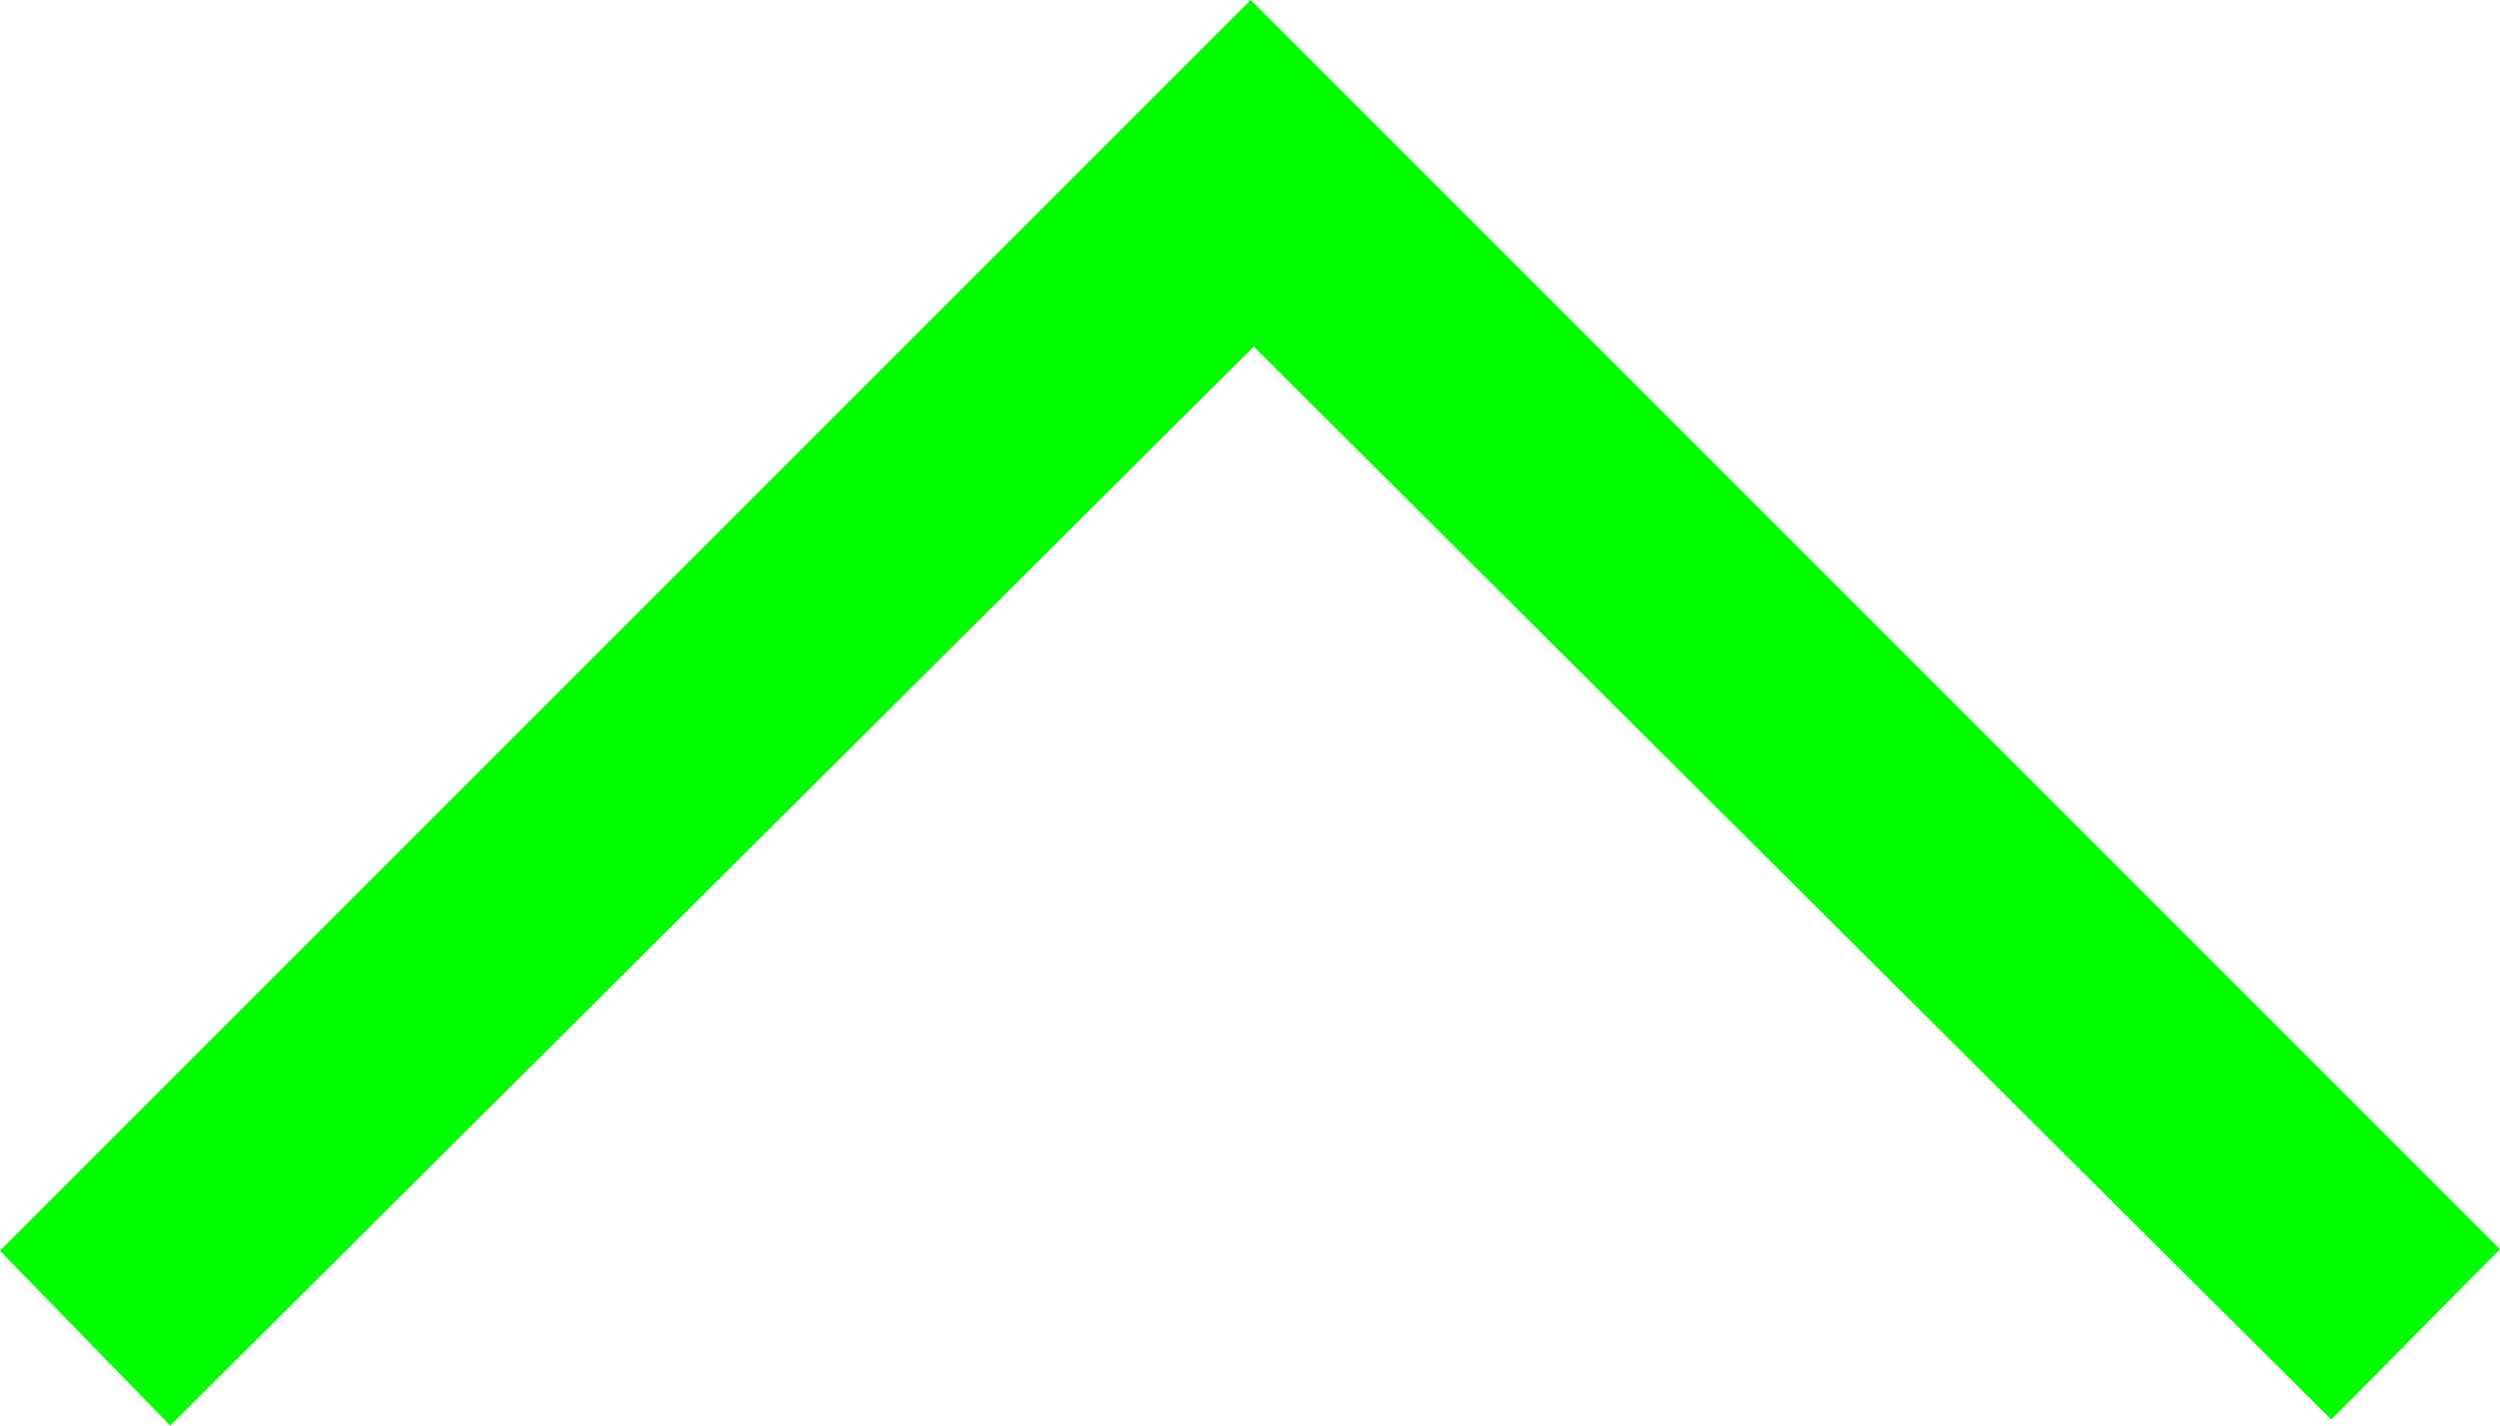 <?xml version="1.0" encoding="utf-8"?>
<!-- Generator: Adobe Illustrator 24.2.3, SVG Export Plug-In . SVG Version: 6.00 Build 0)  -->
<svg version="1.1" id="Layer_1" fill="lime" xmlns="http://www.w3.org/2000/svg" xmlns:xlink="http://www.w3.org/1999/xlink" x="0px" y="0px"
	 viewBox="0 0 165.9 94.6" style="enable-background:new 0 0 165.9 94.6;" xml:space="preserve">
<path d="M83.2,23C59,47.1,35.1,70.9,11.3,94.6C7.3,90.5,3.5,86.6,0,83C27.4,55.6,55.3,27.7,83,0c27.5,27.5,55.3,55.3,82.9,82.9
	c-3.5,3.5-7.3,7.4-11.2,11.3C131.1,70.7,107.1,46.8,83.2,23z"/>
</svg>
